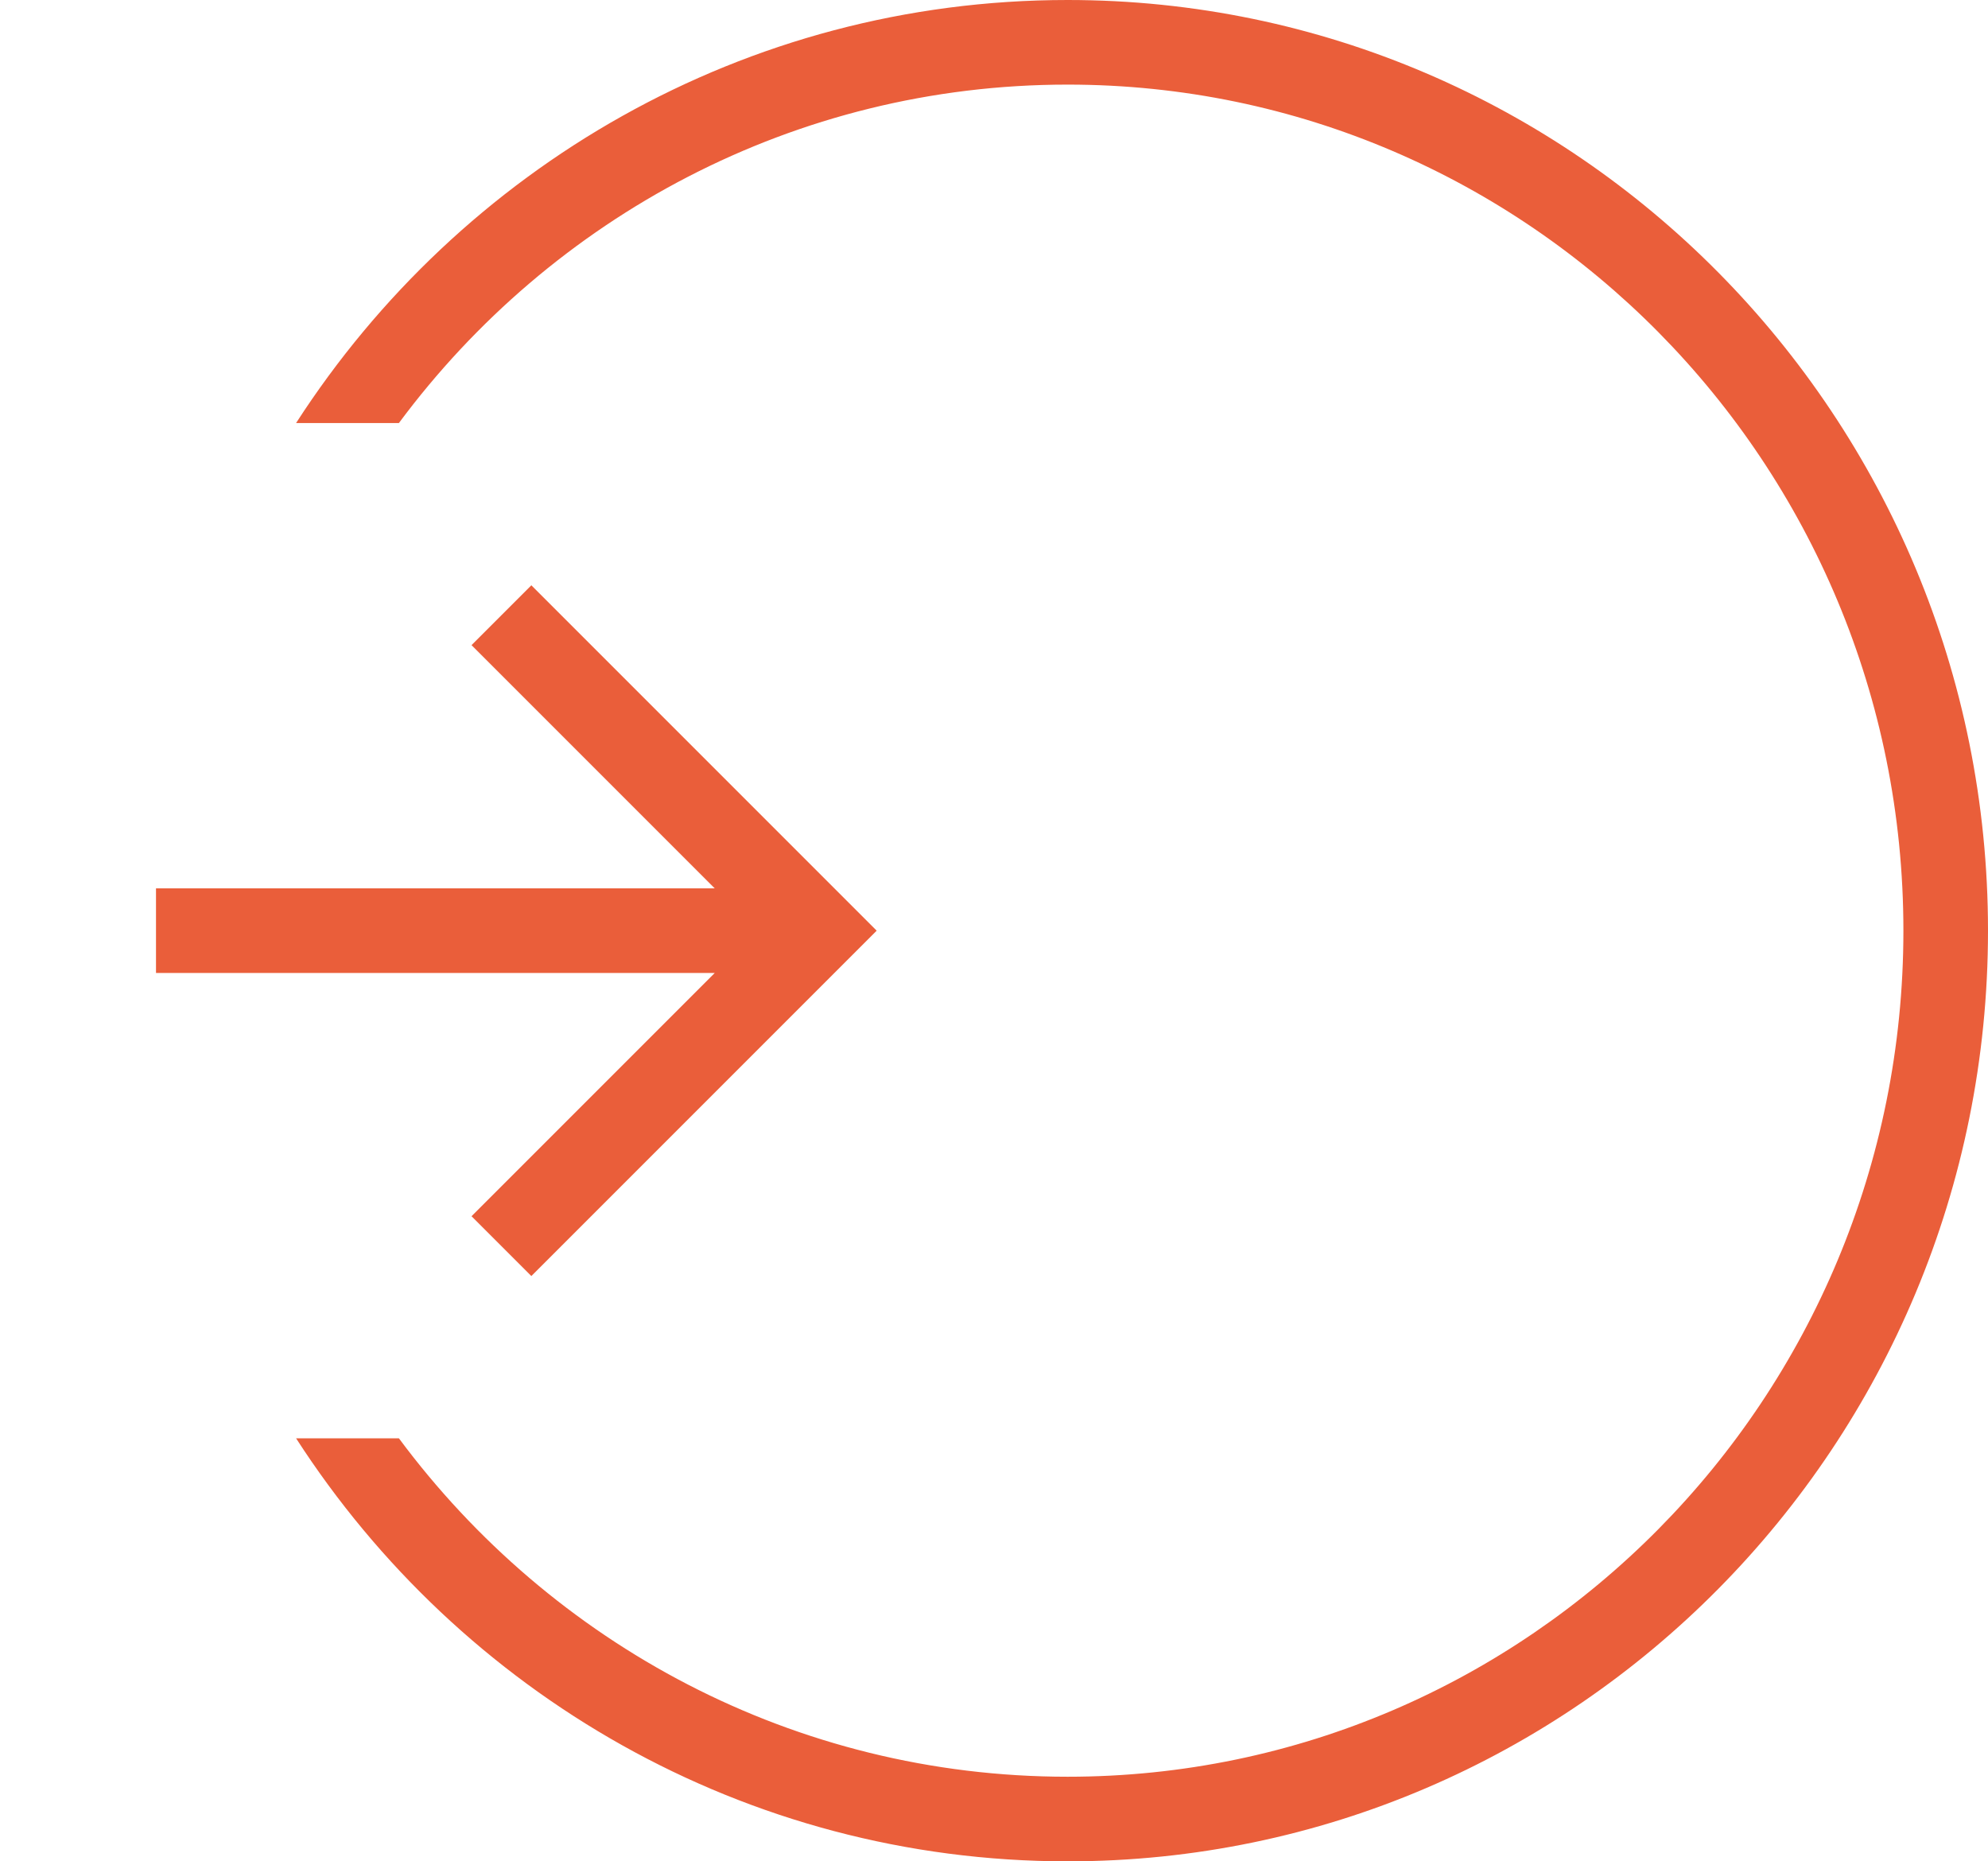 <svg width="47" height="44" viewBox="0 0 47 44" fill="none" xmlns="http://www.w3.org/2000/svg">
<path d="M12.562 15.25L19.312 22L12.562 28.75M18.375 22H4.688" stroke="#EA5E3A" stroke-width="2" stroke-miterlimit="10" stroke-linecap="square"/>
<path fill-rule="evenodd" clip-rule="evenodd" d="M45 22C45 33.066 36.133 42 25.241 42C18.784 42 13.039 38.861 9.431 34H7C10.883 40.02 17.602 44 25.241 44C37.258 44 47 34.15 47 22C47 9.85 37.258 0 25.241 0C17.602 0 10.883 3.98 7 10H9.431C13.039 5.139 18.784 2 25.241 2C36.133 2 45 10.934 45 22Z" fill="#EA5E3A"/>
</svg>
